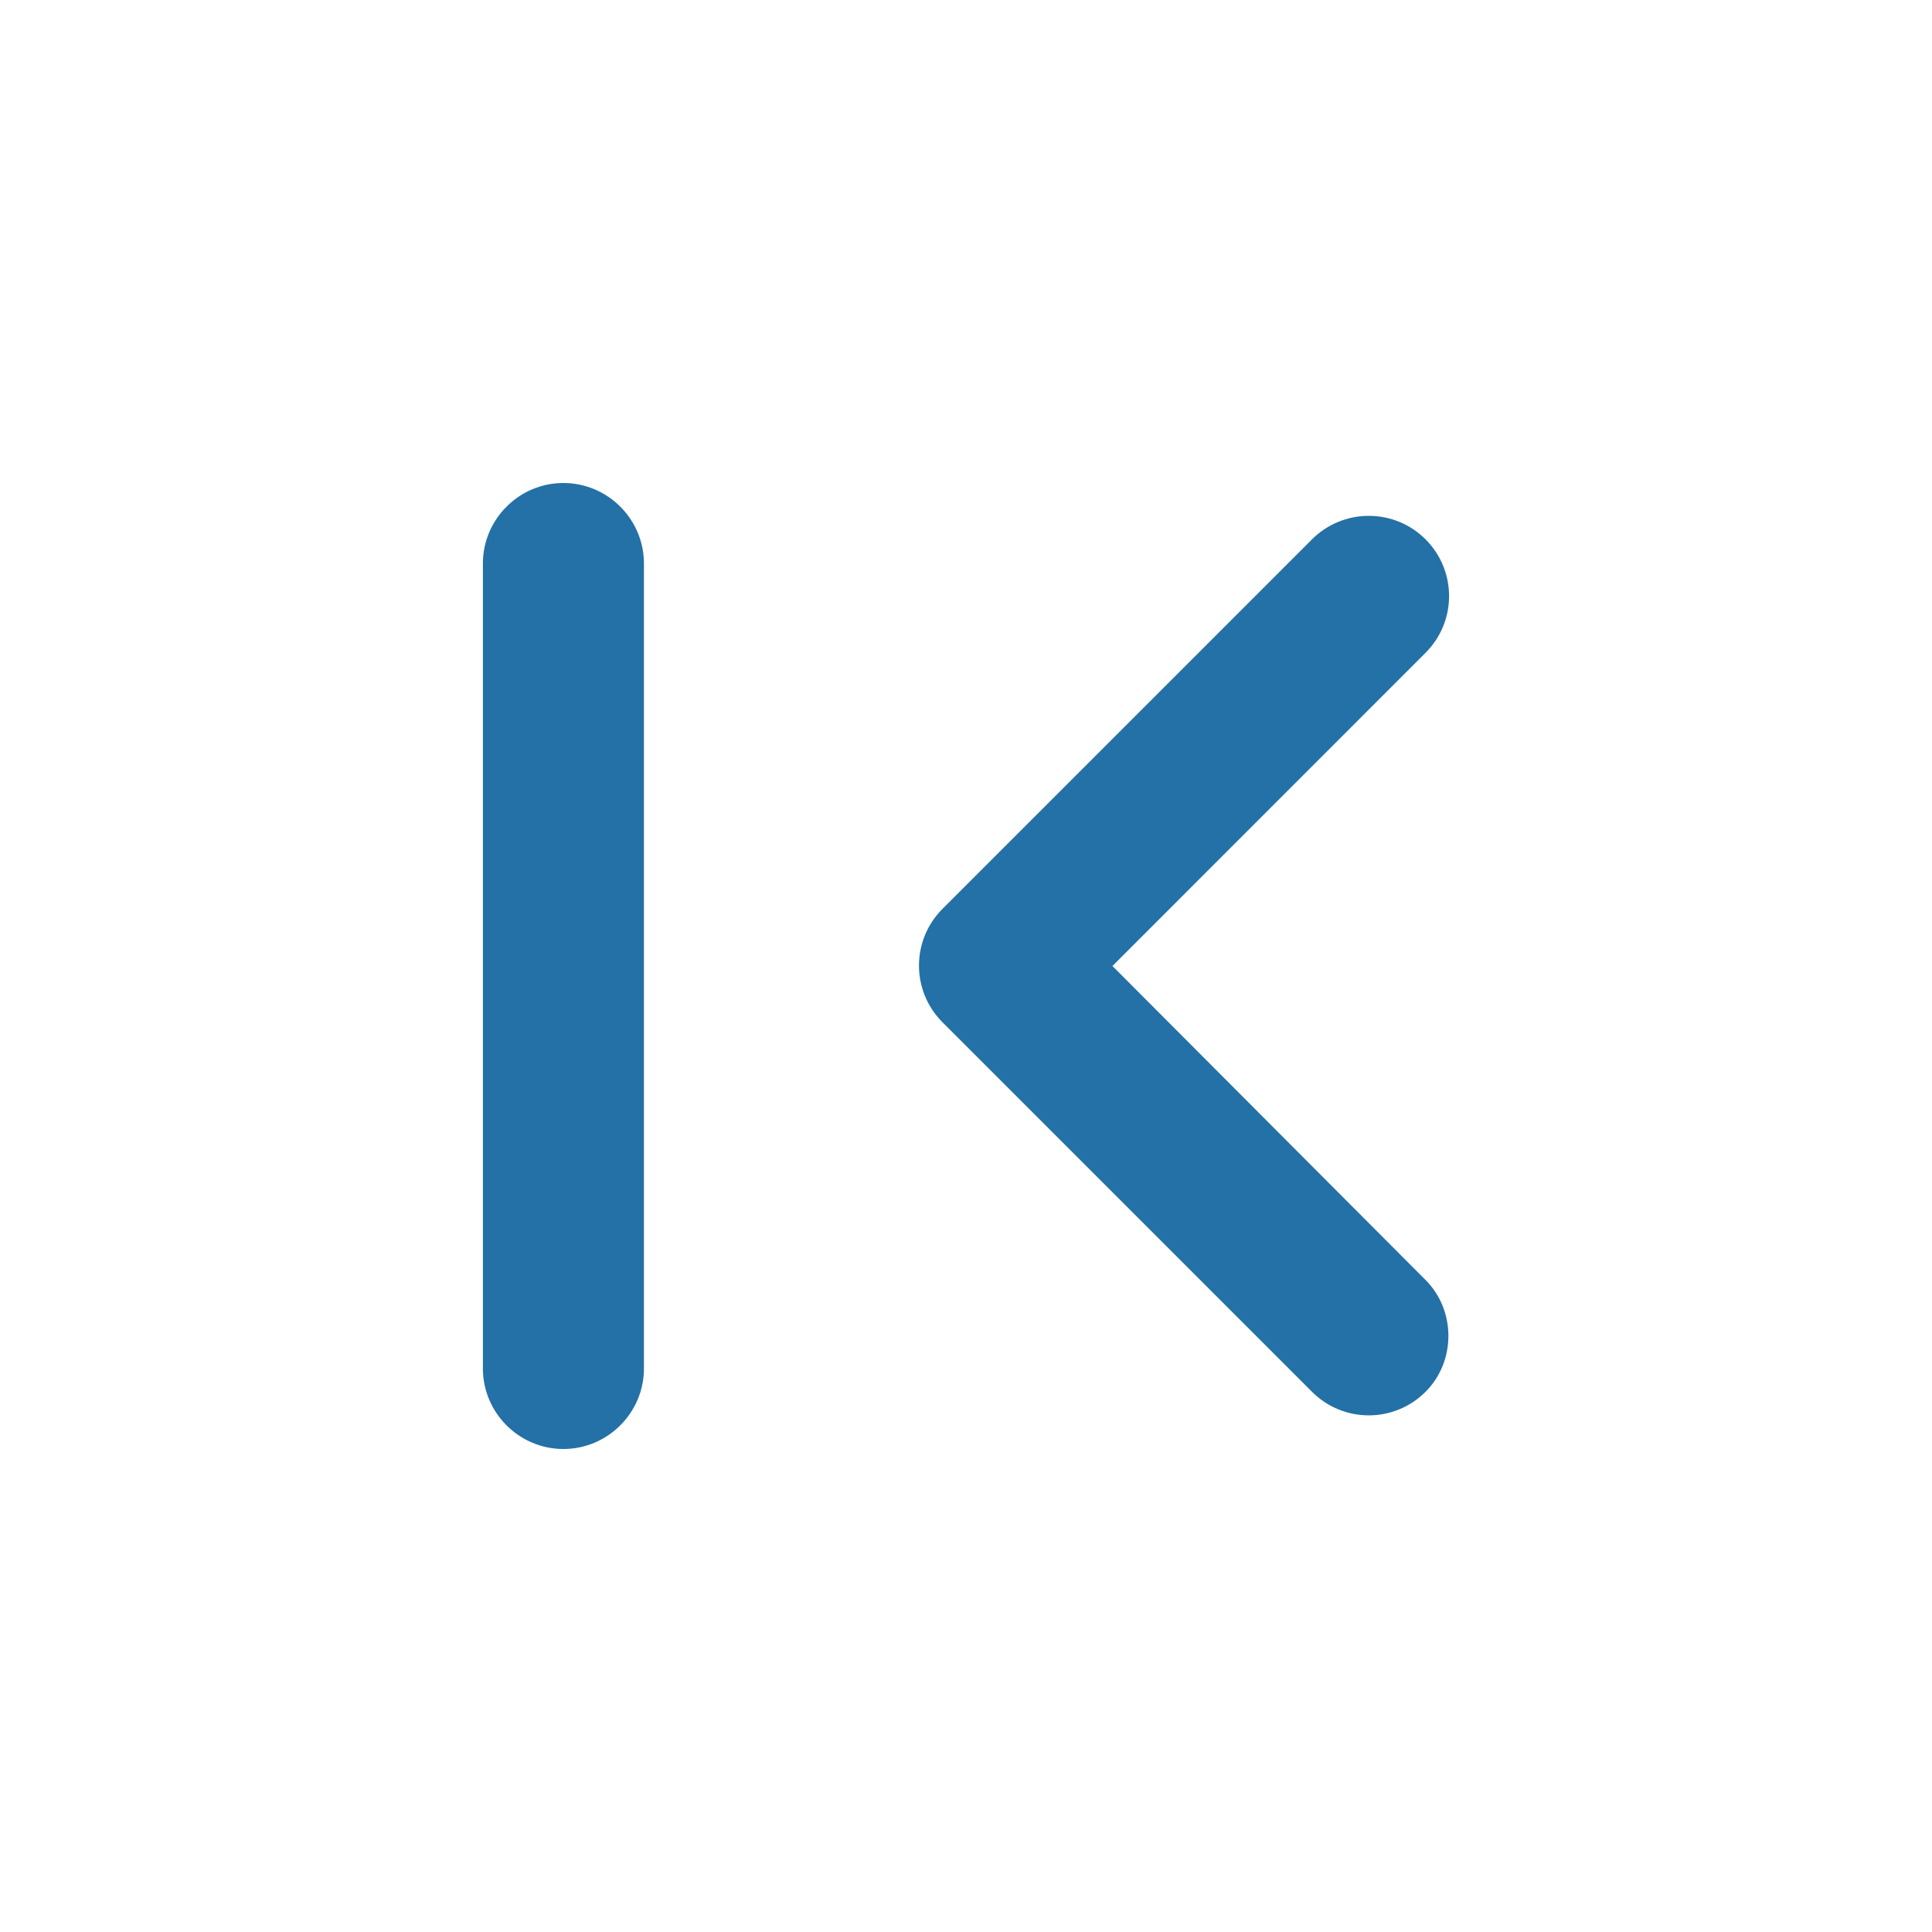 <svg width="20" height="20" viewBox="0 0 20 20" fill="none" xmlns="http://www.w3.org/2000/svg">
<path fill-rule="evenodd" clip-rule="evenodd" d="M6.666 5.833C6.666 5.375 6.291 5 5.832 5C5.374 5 4.999 5.375 4.999 5.833V14.167C4.999 14.625 5.374 15 5.832 15C6.291 15 6.666 14.625 6.666 14.167V5.833ZM11.516 10L14.749 13.242C15.074 13.558 15.074 14.092 14.757 14.408C14.432 14.733 13.907 14.733 13.582 14.408L9.757 10.583C9.432 10.258 9.432 9.733 9.757 9.408L13.582 5.583C13.738 5.427 13.949 5.34 14.17 5.34C14.39 5.34 14.602 5.427 14.757 5.583C15.082 5.908 15.082 6.433 14.757 6.758L11.516 10Z" fill="#2371A6"/>
</svg>
